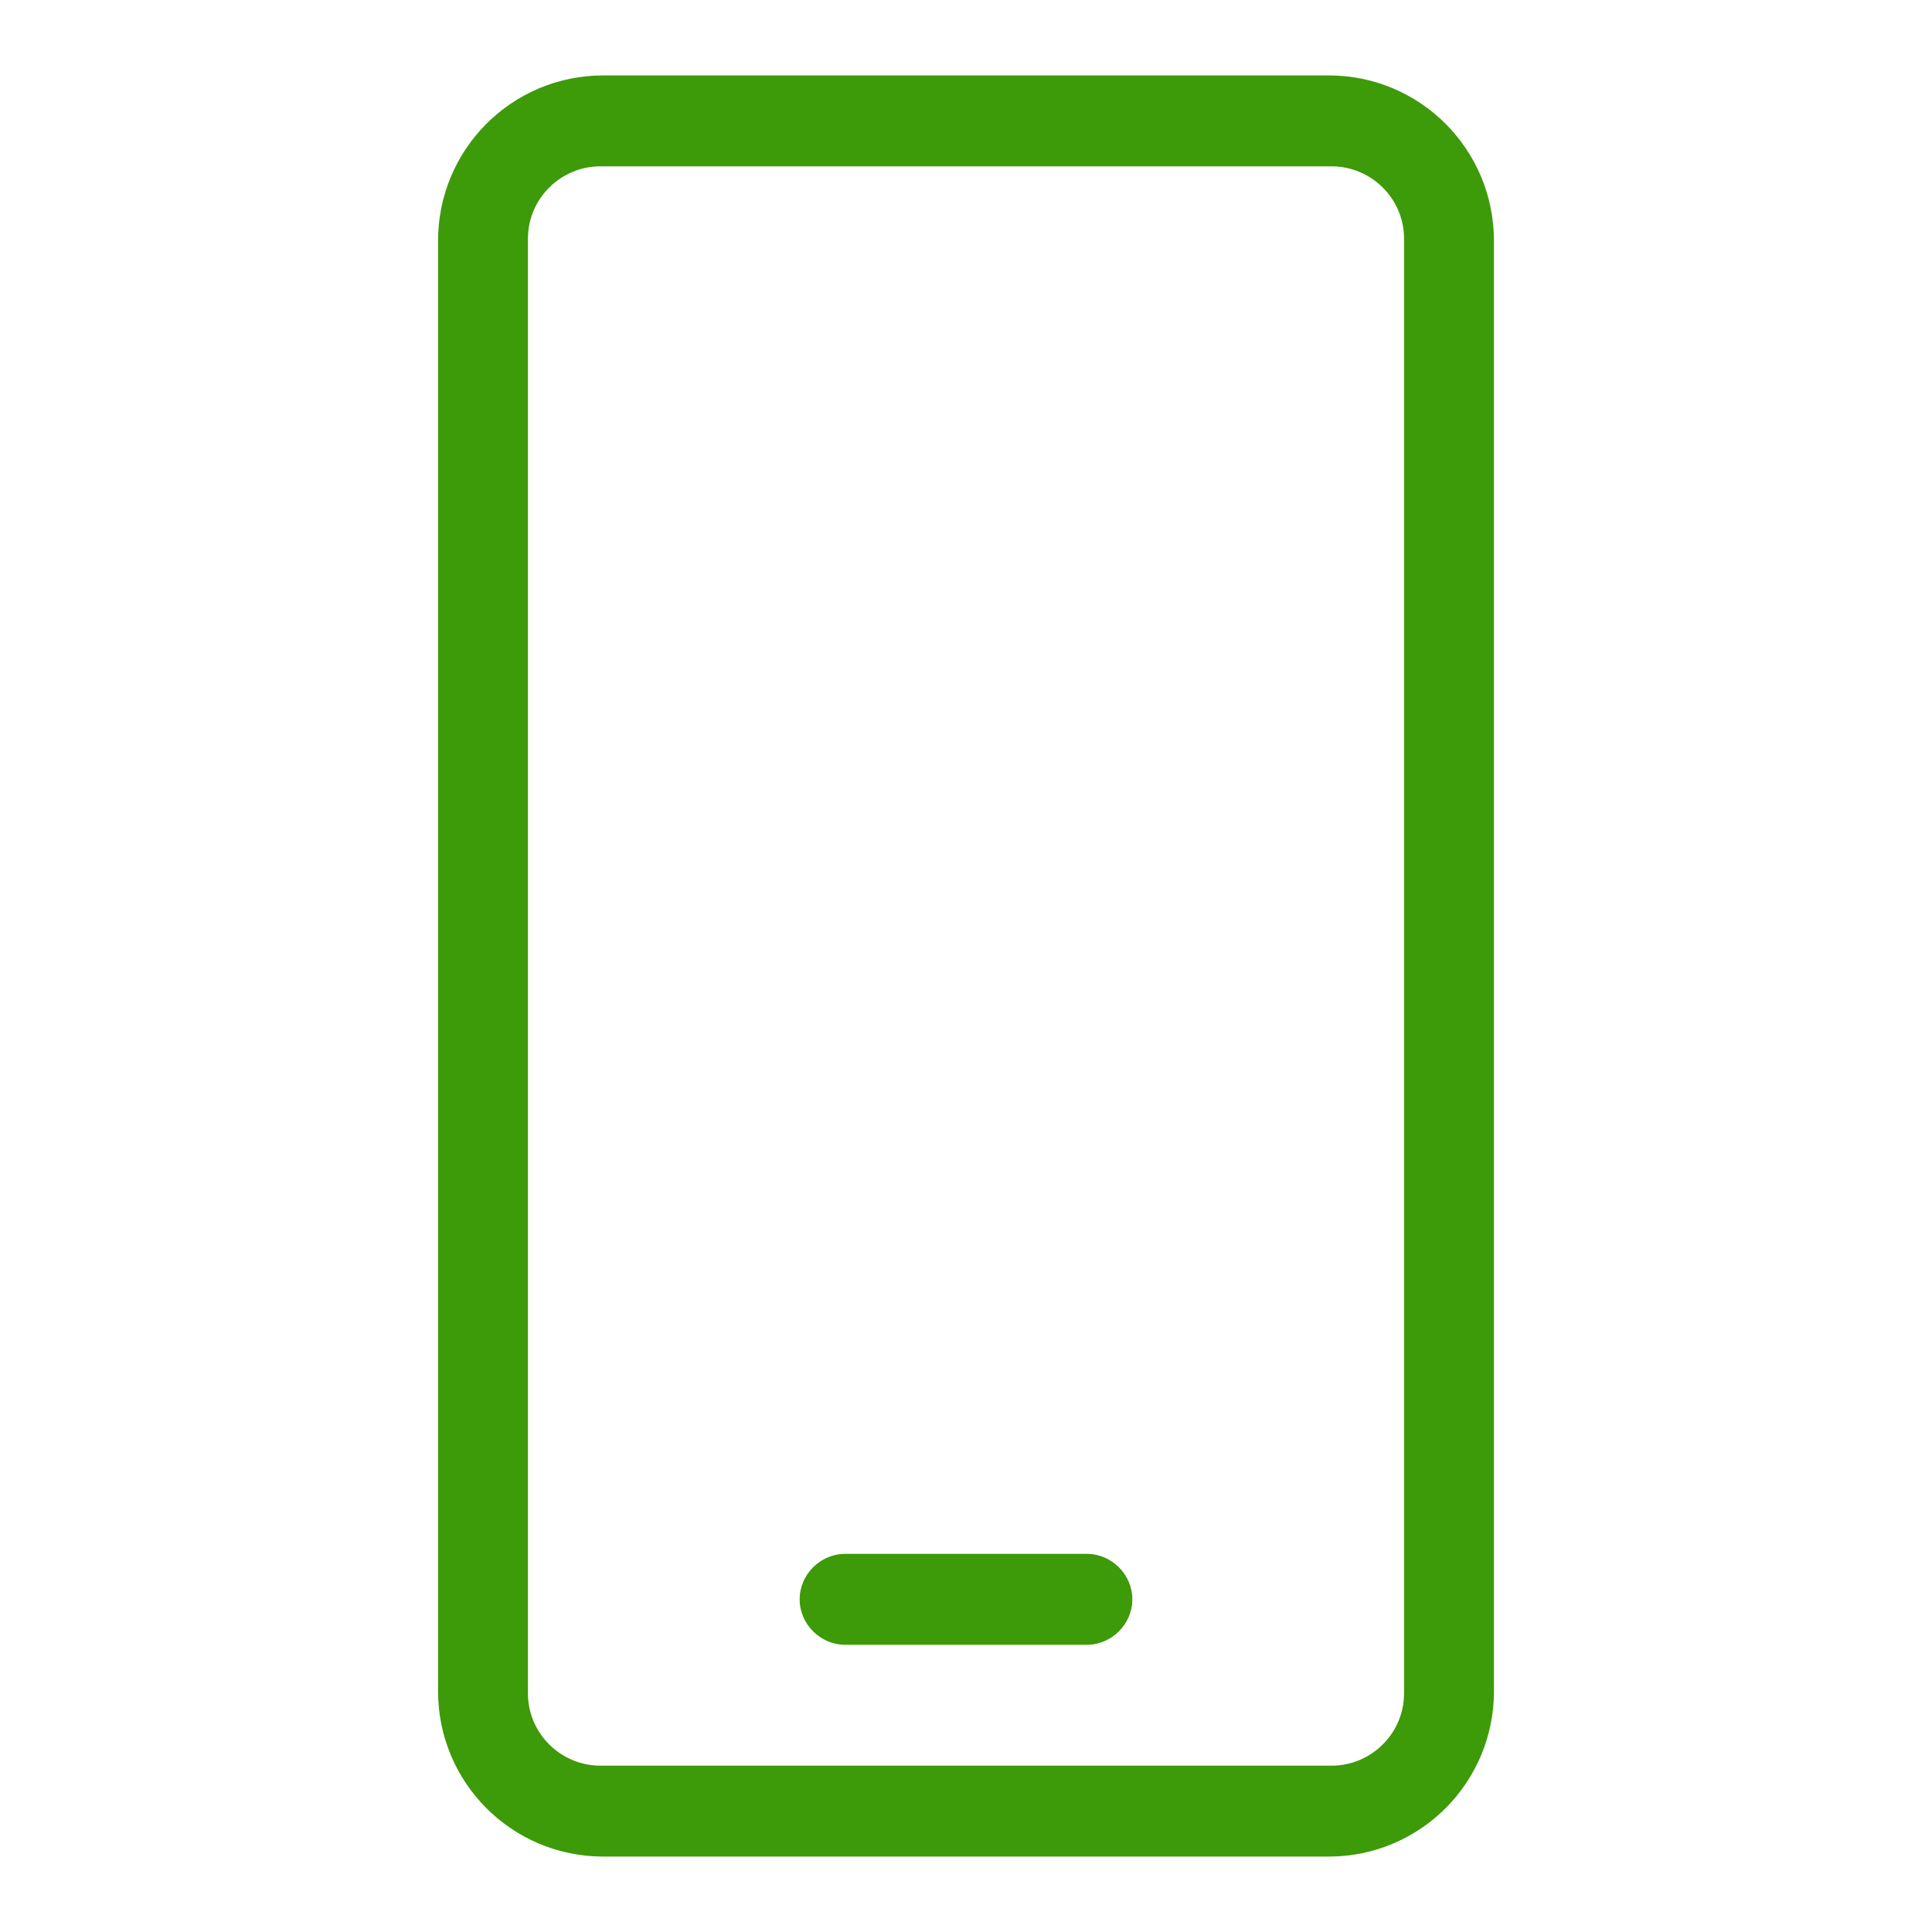 <svg version="1.2" xmlns="http://www.w3.org/2000/svg" viewBox="0 0 187 187" width="187" height="187"><style>.a{fill:#3d9a09}</style><path fill-rule="evenodd" class="a" d="m42.4 23.3c0-8.8 7.1-16 16-16h70.2c8.9 0 16 7.2 16 16v140.4c0 8.8-7.1 16-16 16h-70.2c-8.9 0-16-7.2-16-16zm8.7 140.6c0 3.9 3.2 7 7 7h70.8c3.8 0 7-3.1 7-7v-140.8c0-3.9-3.2-7-7-7h-70.8c-3.8 0-7 3.1-7 7zm58.5-9.1c0 2.4-2 4.4-4.4 4.4h-23.4c-2.4 0-4.4-2-4.4-4.4 0-2.4 2-4.4 4.4-4.4h23.4c2.4 0 4.4 2 4.4 4.4z"/></svg>